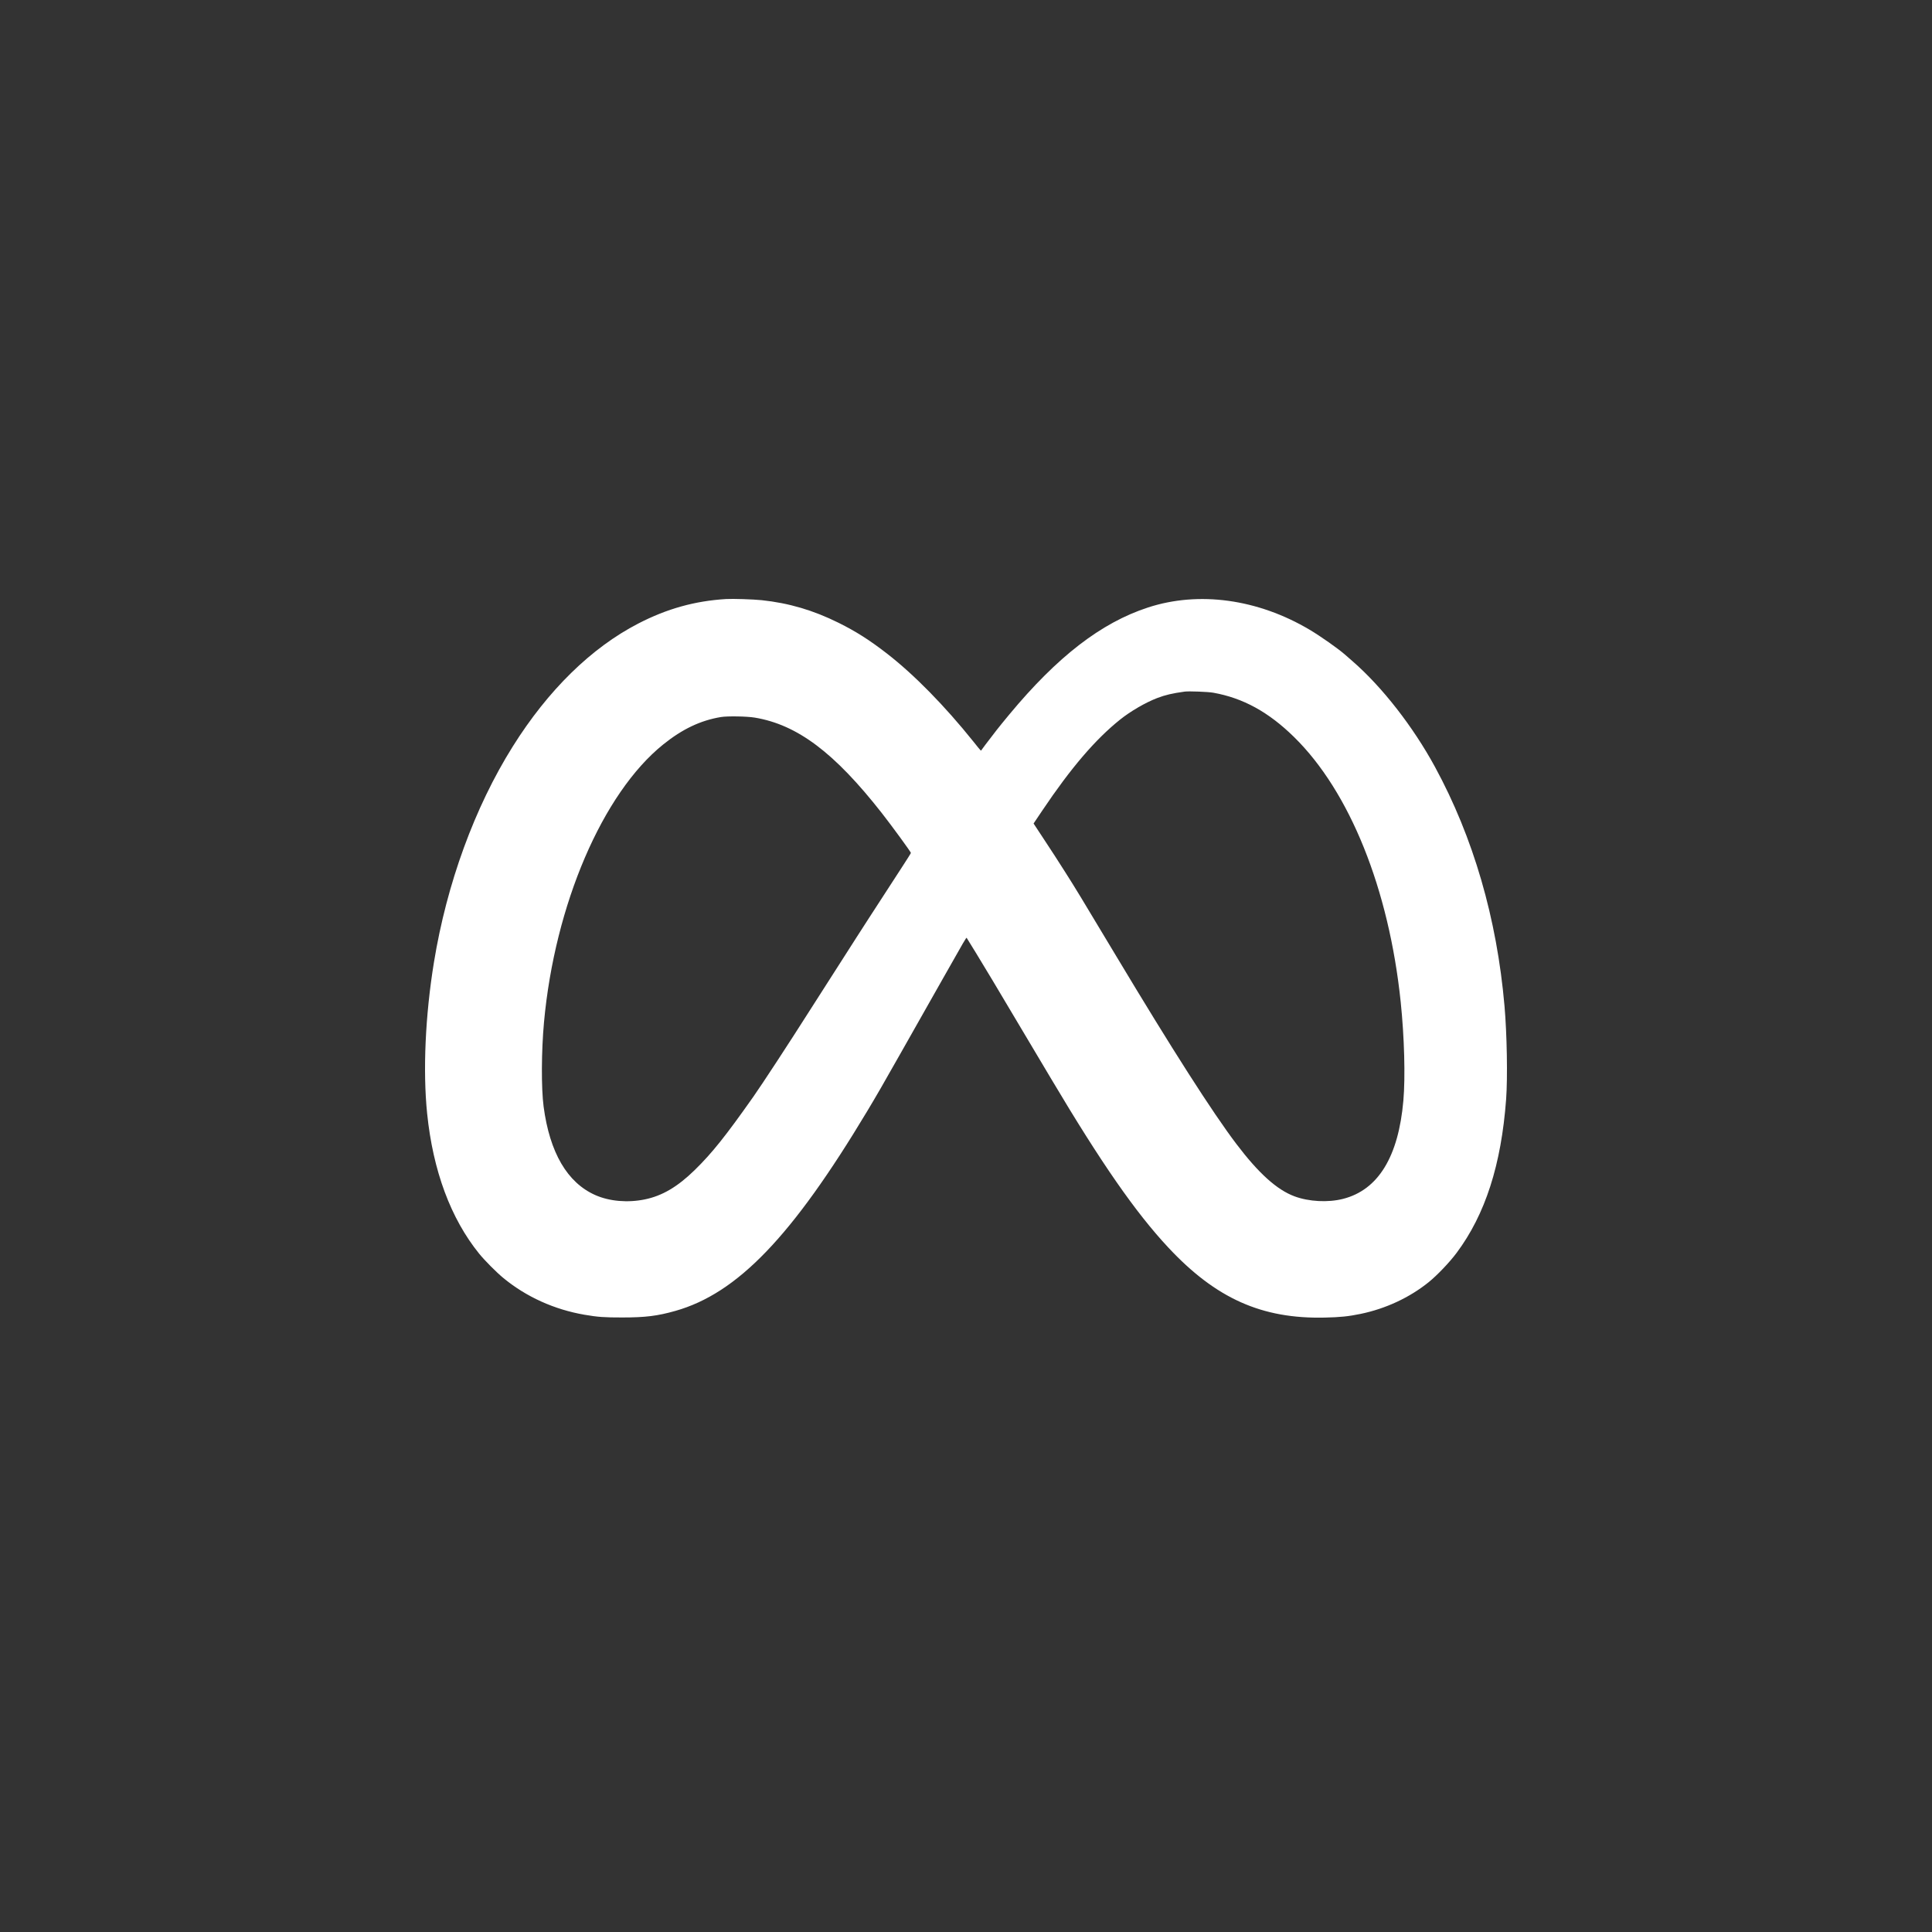 <svg width="100" height="100" viewBox="0 0 100 100" fill="none" xmlns="http://www.w3.org/2000/svg">
<rect x="0" y="0" width="100" height="100" fill="#333333" stroke="none"/>
<path fill-rule="evenodd" clip-rule="evenodd" d="M37.583 31.006C35.968 31.104 34.525 31.506 33.039 32.273C30.609 33.527 28.371 35.718 26.542 38.635C24.569 41.781 23.124 45.737 22.46 49.813C22.012 52.56 21.884 55.423 22.108 57.629C22.41 60.595 23.329 63.071 24.803 64.892C25.087 65.242 25.692 65.851 26.047 66.144C27.233 67.123 28.688 67.782 30.259 68.052C30.95 68.17 31.269 68.193 32.209 68.192C33.406 68.192 34.032 68.114 34.957 67.852C38.172 66.941 40.994 64.004 44.882 57.521C45.383 56.687 45.714 56.112 46.628 54.496C46.885 54.04 47.21 53.467 47.349 53.222C47.919 52.218 48.155 51.801 48.792 50.673C49.947 48.63 50.012 48.518 50.035 48.544C50.061 48.573 50.828 49.834 51.378 50.75C51.745 51.36 52.347 52.373 54.413 55.848C57.004 60.206 58.78 62.764 60.478 64.579C62.939 67.211 65.311 68.272 68.57 68.198C69.375 68.18 69.793 68.137 70.424 68.007C71.722 67.739 72.959 67.163 73.947 66.366C74.389 66.009 75.03 65.337 75.396 64.846C76.879 62.855 77.706 60.288 77.957 56.892C78.039 55.778 78 53.53 77.873 52.07C77.477 47.532 76.26 43.347 74.274 39.694C73.141 37.611 71.545 35.563 70.013 34.229C69.861 34.096 69.689 33.946 69.631 33.895C69.278 33.583 68.355 32.932 67.786 32.595C65.103 31.003 62.05 30.583 59.415 31.445C56.996 32.235 54.737 33.979 52.244 36.978C51.984 37.291 51.692 37.65 51.595 37.776C51.057 38.474 50.826 38.778 50.803 38.819C50.771 38.875 50.801 38.906 50.387 38.389C48.896 36.529 47.315 34.919 45.905 33.825C45.011 33.132 44.307 32.684 43.403 32.235C42.09 31.584 40.833 31.214 39.424 31.065C38.993 31.02 37.926 30.985 37.583 31.006ZM62.796 35.854C64.341 36.13 65.659 36.852 66.979 38.147C69.863 40.974 71.893 46.018 72.5 51.862C72.689 53.686 72.745 55.745 72.638 56.969C72.383 59.881 71.331 61.593 69.513 62.054C68.737 62.251 67.748 62.199 67.003 61.922C66.093 61.584 65.146 60.731 63.994 59.21C62.757 57.579 60.653 54.288 57.759 49.46C55.903 46.364 55.654 45.956 55.119 45.115C54.632 44.35 54.556 44.233 53.989 43.371L53.498 42.625L53.95 41.952C55.432 39.747 56.689 38.277 57.974 37.247C58.519 36.811 59.295 36.361 59.896 36.131C60.318 35.97 60.677 35.886 61.322 35.797C61.529 35.768 62.533 35.807 62.796 35.854ZM39.072 37.144C41.272 37.513 43.189 38.954 45.643 42.085C46.168 42.755 47.149 44.099 47.148 44.147C47.148 44.164 46.962 44.461 46.736 44.807C46.33 45.43 45.388 46.882 44.997 47.488C44.886 47.661 44.59 48.12 44.34 48.508C43.769 49.394 42.593 51.233 41.914 52.301C40.821 54.022 39.453 56.112 38.991 56.769C37.557 58.806 36.85 59.691 35.953 60.567C35.067 61.431 34.274 61.897 33.376 62.081C32.492 62.263 31.546 62.181 30.817 61.859C29.363 61.217 28.454 59.663 28.137 57.276C28.012 56.327 28.02 54.41 28.157 52.915C28.714 46.826 31.191 41.055 34.329 38.532C35.322 37.733 36.264 37.287 37.32 37.113C37.659 37.058 38.662 37.075 39.072 37.144Z" fill="white"/>
</svg>
